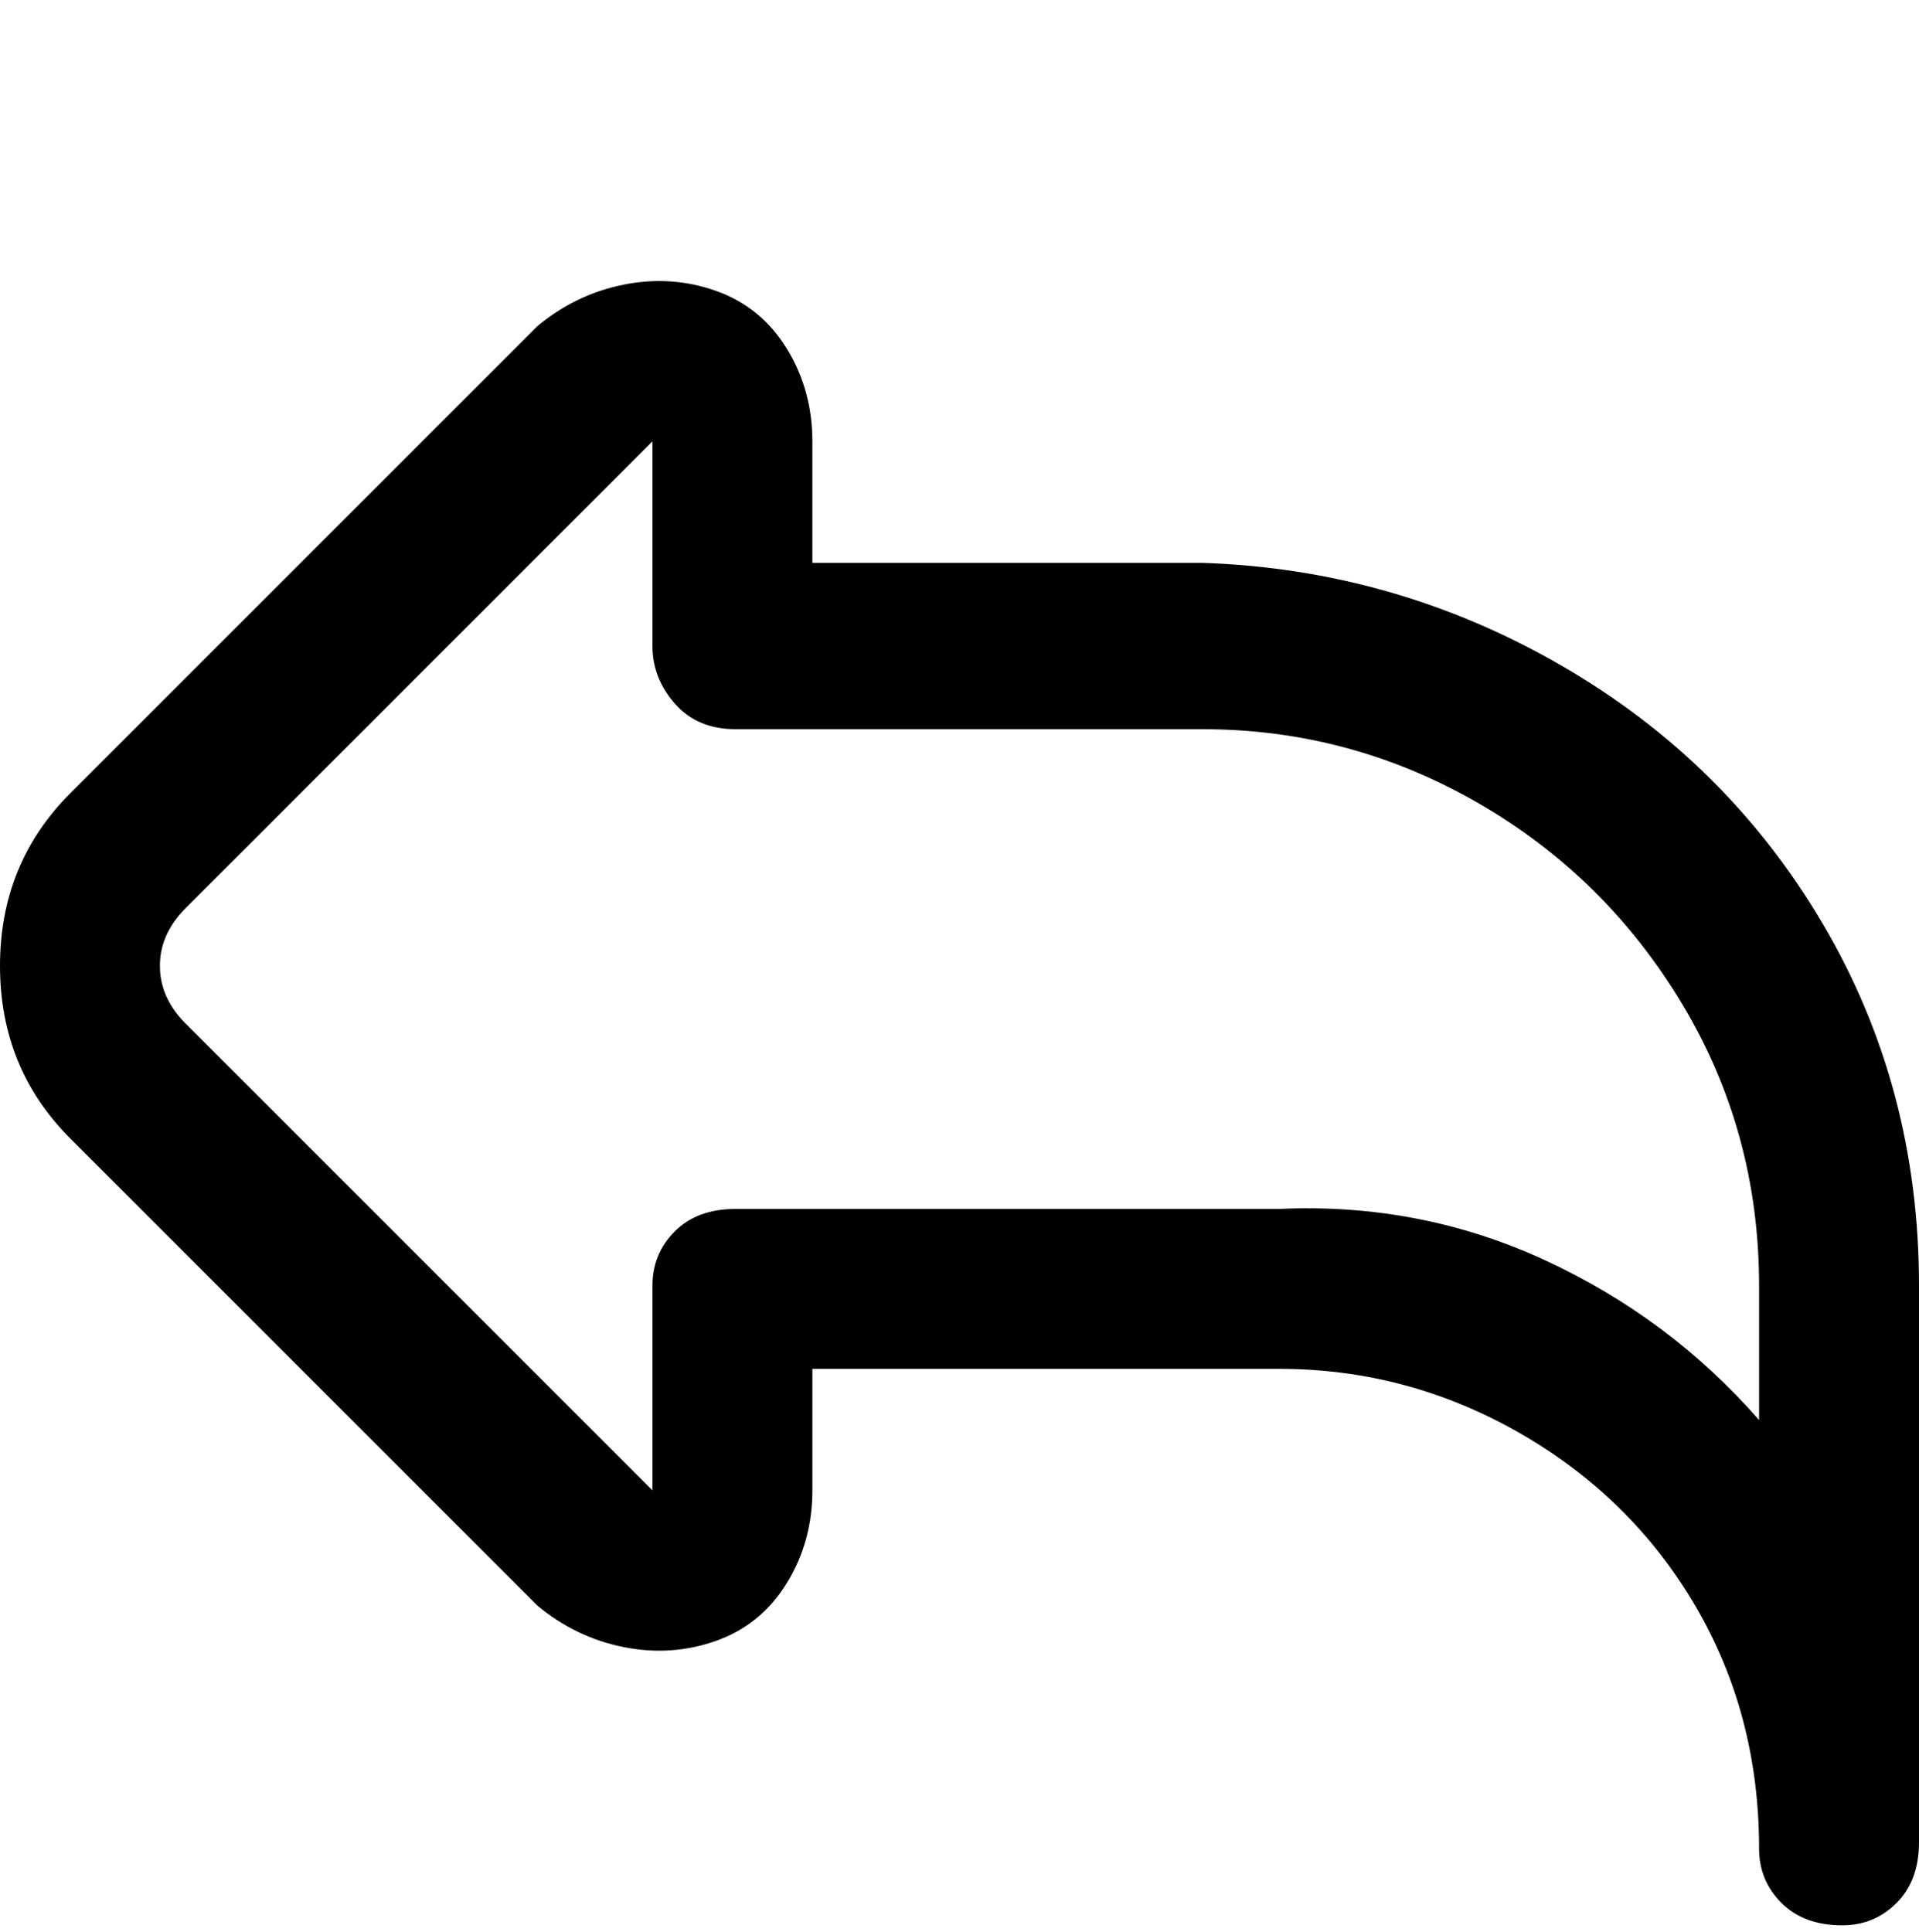 <svg viewBox="0 0 300 302.001" xmlns="http://www.w3.org/2000/svg"><path d="M288 301q-6 0-9.5-3.5T275 289q0-21-10-38t-27.5-27Q220 214 200 214h-73v19q0 8-4 14.5t-11 9q-7 2.5-14.5 1T84 251l-73-73Q0 167 0 151t11-27l73-73q6-5 13.5-6.5t14.5 1q7 2.5 11 9t4 14.5v19h61q30 1 56 16t41 40.5q15 25.5 15 56.5v87q0 6-3.5 9.5T288 301zM102 69l-73 73q-4 4-4 9t4 9l73 73v-32q0-5 3.5-8.5t9.5-3.5h85q22-1 41.5 8t33.5 25v-21q0-24-12-44t-32-31.5Q211 114 188 114h-73q-6 0-9.5-4t-3.5-9V69z"/></svg>